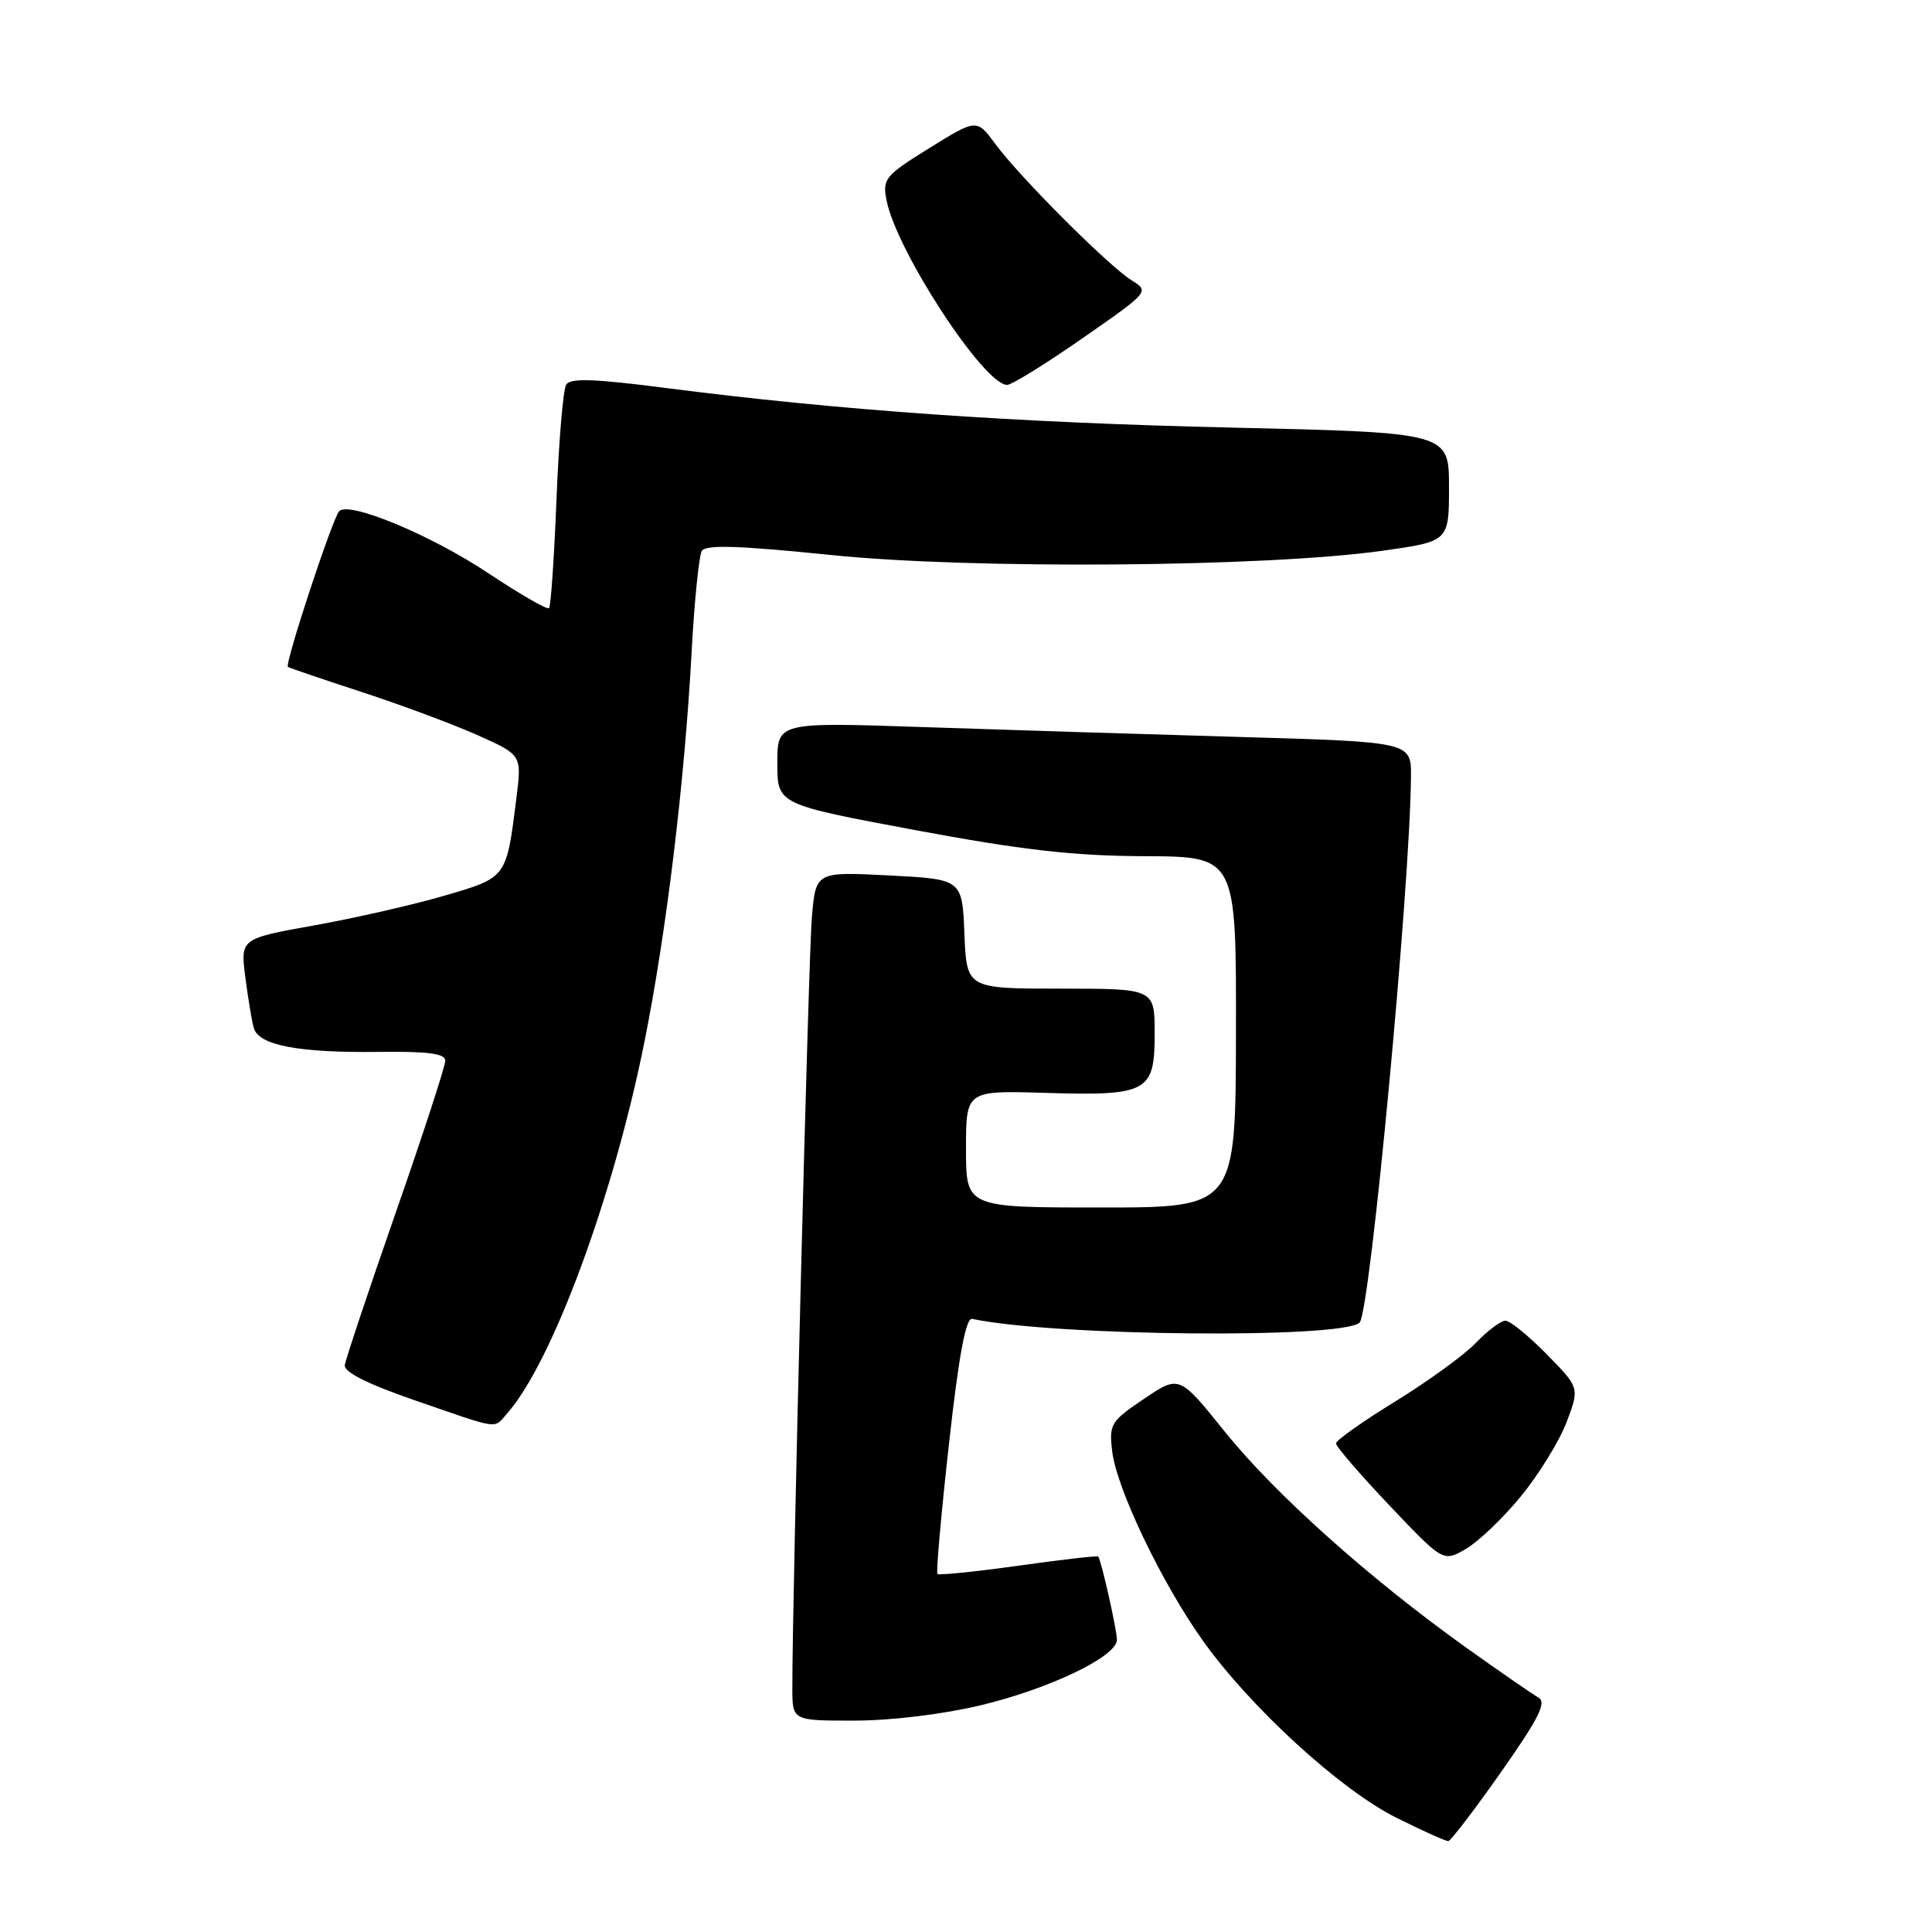 <?xml version="1.0" encoding="UTF-8" standalone="no"?>
<!DOCTYPE svg PUBLIC "-//W3C//DTD SVG 1.1//EN" "http://www.w3.org/Graphics/SVG/1.1/DTD/svg11.dtd" >
<svg xmlns="http://www.w3.org/2000/svg" xmlns:xlink="http://www.w3.org/1999/xlink" version="1.1" viewBox="0 0 256 256">
 <g >
 <path fill="currentColor"
d=" M 198.89 234.82 C 203.92 227.66 204.97 225.56 203.84 224.93 C 203.06 224.49 198.72 221.49 194.21 218.27 C 181.42 209.13 168.91 197.93 162.30 189.71 C 156.26 182.20 156.26 182.20 151.59 185.35 C 147.18 188.33 146.94 188.71 147.37 192.30 C 147.96 197.28 153.95 209.77 159.40 217.42 C 165.72 226.27 177.61 237.15 184.99 240.84 C 188.47 242.58 191.59 243.98 191.91 243.96 C 192.23 243.93 195.37 239.82 198.89 234.82 Z  M 129.90 225.97 C 139.09 223.77 148.00 219.49 148.00 217.28 C 148.00 215.99 145.94 206.81 145.52 206.25 C 145.42 206.11 140.67 206.66 134.96 207.46 C 129.25 208.26 124.42 208.75 124.22 208.56 C 124.02 208.36 124.71 200.61 125.74 191.35 C 127.06 179.48 127.98 174.58 128.83 174.76 C 139.72 177.06 177.98 177.42 180.16 175.24 C 181.55 173.85 186.85 117.50 186.96 102.91 C 187.00 98.31 187.00 98.31 164.25 97.65 C 151.74 97.29 132.84 96.70 122.25 96.34 C 103.00 95.69 103.00 95.69 103.00 101.13 C 103.00 106.58 103.00 106.58 121.25 109.99 C 135.41 112.63 142.22 113.41 151.65 113.45 C 163.81 113.50 163.81 113.50 163.77 136.75 C 163.74 160.00 163.74 160.00 145.87 160.00 C 128.00 160.00 128.00 160.00 128.00 152.25 C 128.00 144.50 128.00 144.50 138.45 144.81 C 152.09 145.22 153.00 144.73 153.00 136.96 C 153.00 131.00 153.00 131.00 140.54 131.00 C 128.09 131.00 128.09 131.00 127.79 123.75 C 127.50 116.50 127.50 116.50 117.80 116.00 C 108.10 115.50 108.10 115.50 107.58 121.50 C 107.12 126.71 104.96 212.13 104.99 223.75 C 105.00 228.00 105.00 228.00 113.25 227.99 C 118.05 227.99 125.02 227.14 129.90 225.97 Z  M 201.53 198.27 C 203.89 195.39 206.61 190.98 207.57 188.47 C 209.31 183.89 209.31 183.89 204.95 179.45 C 202.55 177.00 200.09 175.00 199.48 175.00 C 198.87 175.00 197.11 176.32 195.57 177.93 C 194.03 179.54 189.23 183.02 184.91 185.68 C 180.59 188.33 177.05 190.84 177.03 191.25 C 177.01 191.66 180.20 195.36 184.12 199.49 C 191.23 206.98 191.23 206.98 194.24 205.24 C 195.89 204.28 199.17 201.15 201.53 198.27 Z  M 67.23 187.25 C 73.19 180.47 81.32 158.45 85.40 138.00 C 88.32 123.43 90.72 103.53 91.65 86.31 C 92.01 79.61 92.62 73.62 93.00 72.99 C 93.52 72.15 97.97 72.30 110.10 73.54 C 128.71 75.46 167.82 75.15 183.25 72.97 C 192.00 71.73 192.00 71.73 192.00 64.53 C 192.00 57.32 192.00 57.32 163.25 56.66 C 134.42 56.00 111.29 54.38 88.14 51.40 C 78.73 50.18 75.57 50.08 75.02 50.97 C 74.62 51.62 74.04 58.45 73.74 66.15 C 73.43 73.85 72.99 80.35 72.75 80.58 C 72.51 80.82 68.93 78.76 64.78 76.00 C 57.14 70.90 46.19 66.35 44.94 67.74 C 44.04 68.73 37.68 88.05 38.15 88.37 C 38.34 88.50 42.77 90.01 48.00 91.72 C 53.23 93.43 60.12 96.00 63.32 97.43 C 69.14 100.04 69.14 100.04 68.43 105.72 C 67.10 116.38 67.18 116.26 58.93 118.67 C 54.85 119.87 47.08 121.64 41.68 122.61 C 31.86 124.37 31.86 124.37 32.50 129.44 C 32.86 132.22 33.36 135.27 33.63 136.22 C 34.28 138.51 39.55 139.52 50.25 139.38 C 56.78 139.30 59.00 139.60 59.00 140.56 C 59.00 141.27 56.05 150.32 52.44 160.67 C 48.83 171.03 45.79 180.13 45.69 180.89 C 45.56 181.81 48.74 183.40 55.00 185.56 C 66.47 189.52 65.36 189.37 67.23 187.25 Z  M 143.44 44.82 C 152.33 38.63 152.33 38.63 149.91 37.12 C 146.83 35.18 135.19 23.54 131.92 19.12 C 129.42 15.73 129.42 15.73 123.15 19.62 C 117.29 23.25 116.92 23.70 117.46 26.50 C 118.74 33.18 130.37 51.00 133.45 51.00 C 134.06 51.00 138.55 48.22 143.44 44.82 Z "/>
</g>
</svg>